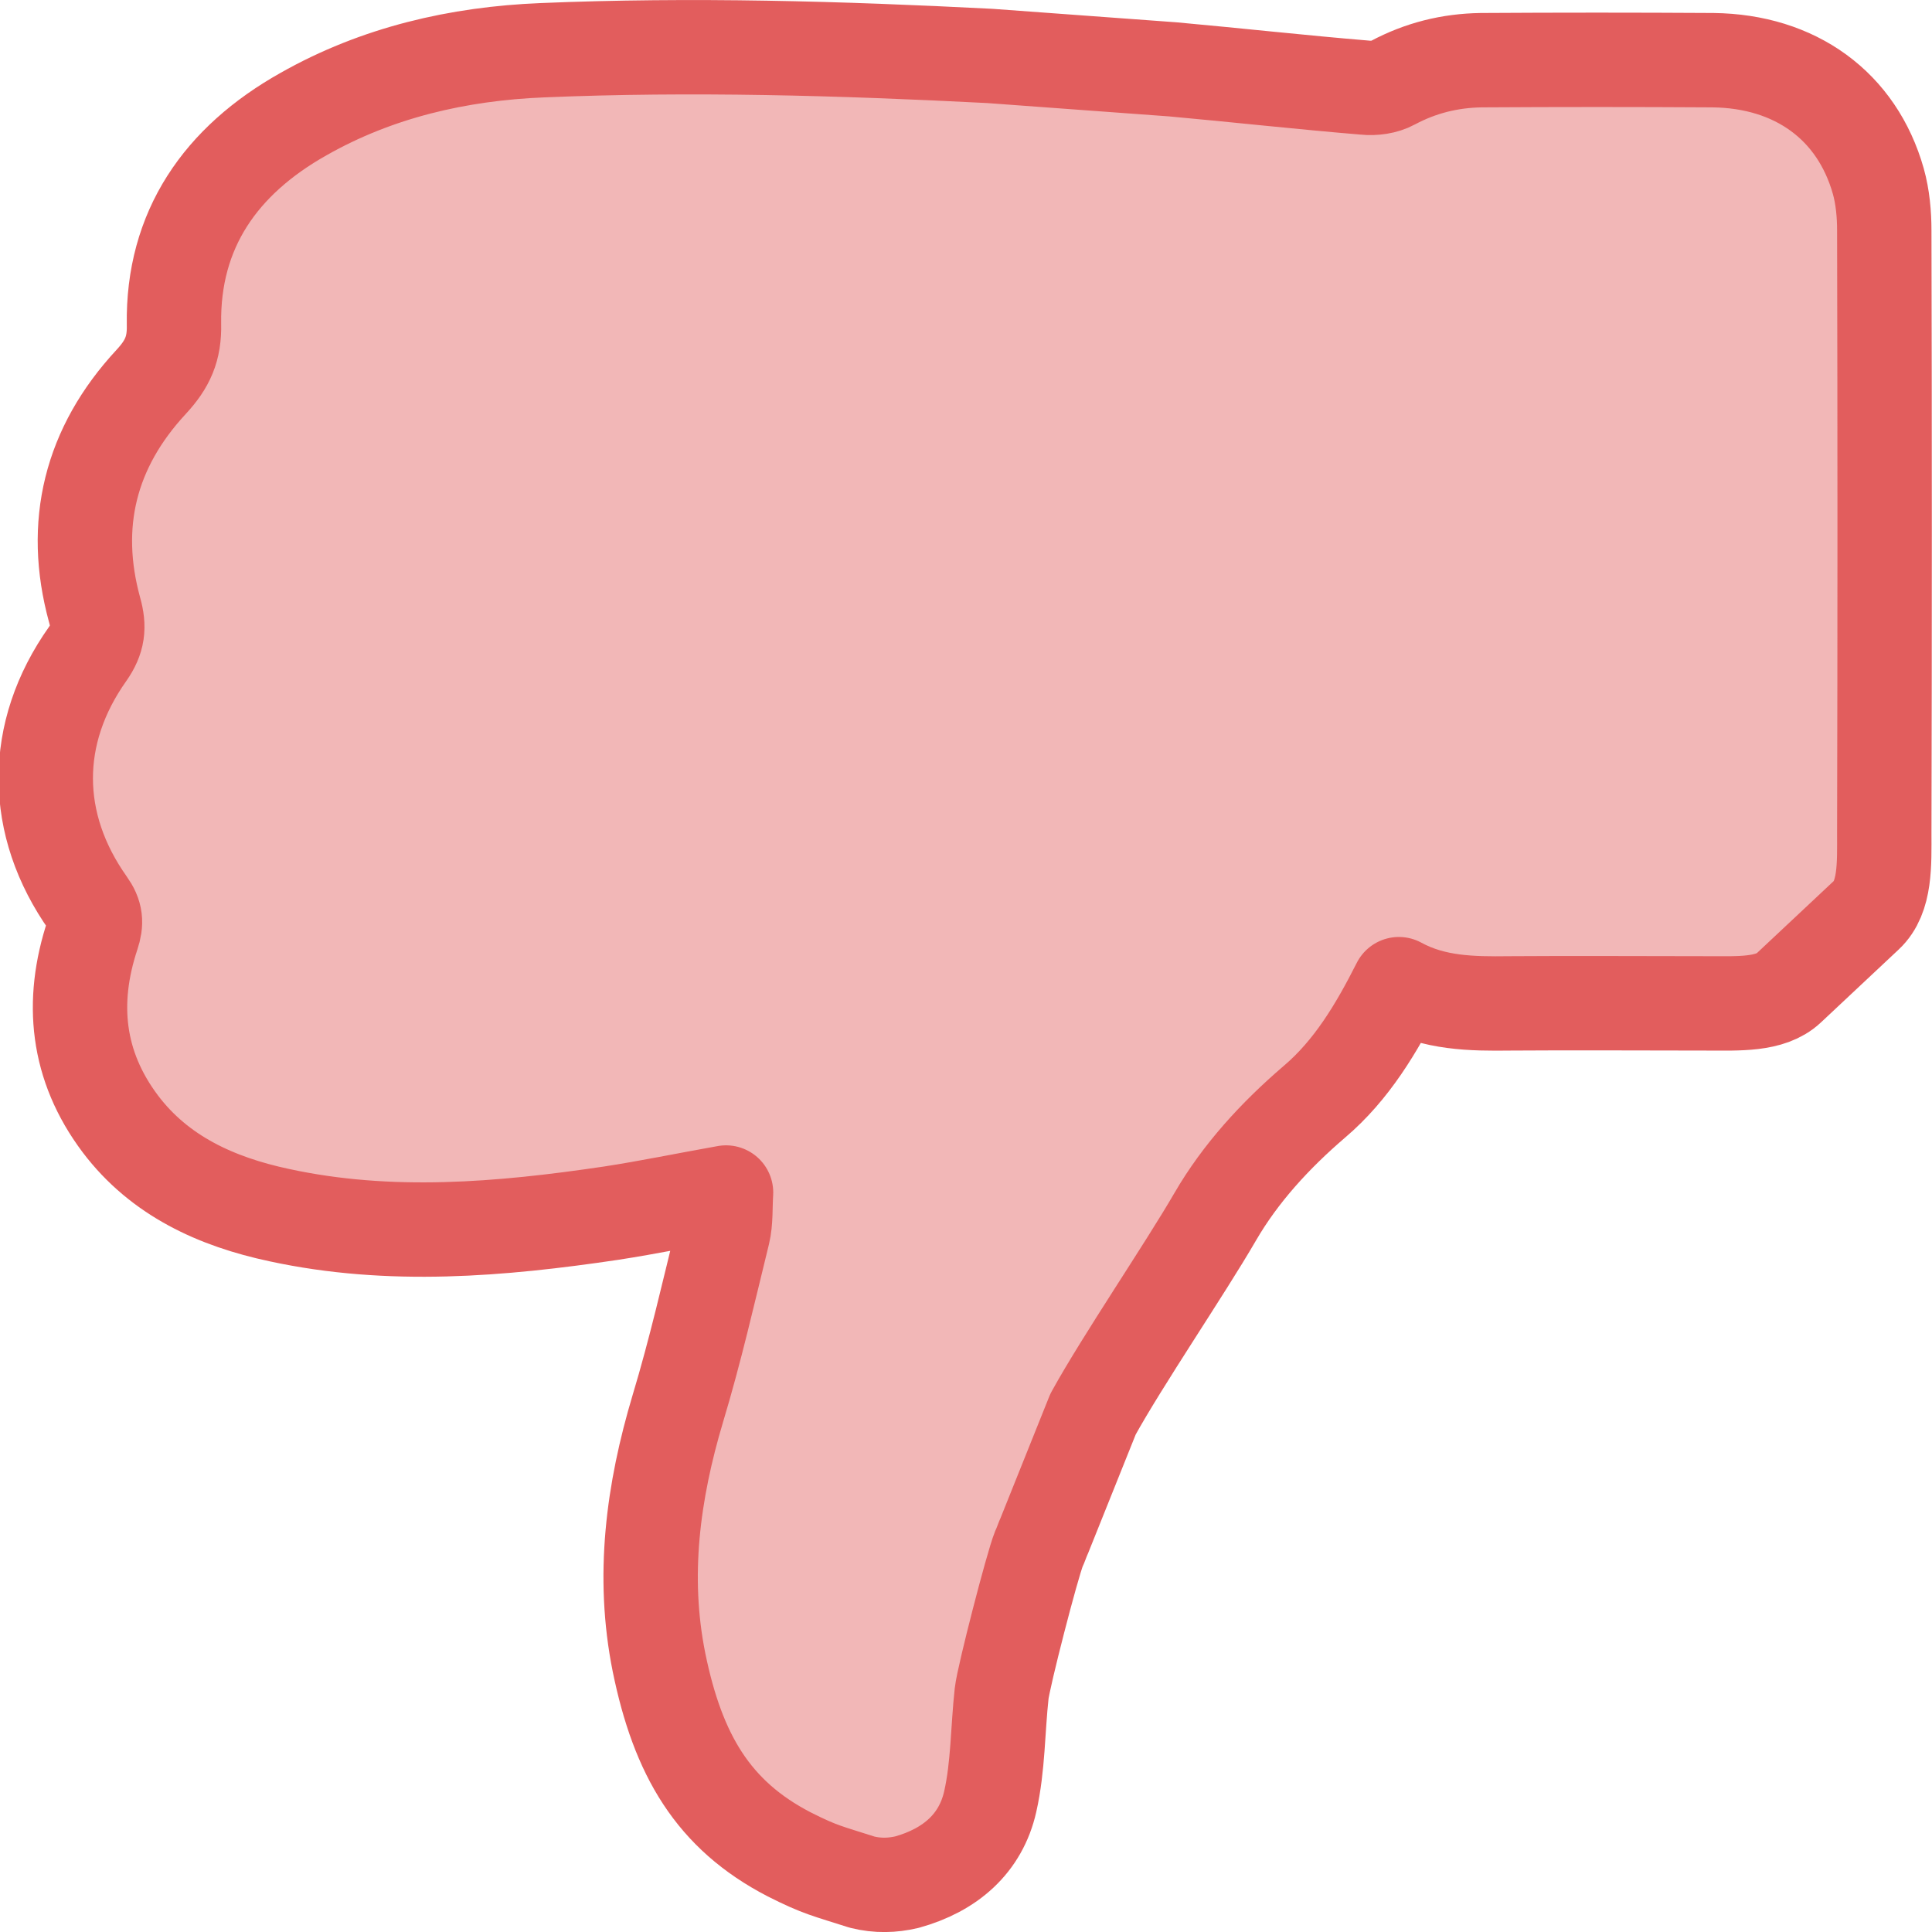 <?xml version="1.0" encoding="UTF-8" standalone="no"?>
<svg
   xmlns:dc="http://purl.org/dc/elements/1.1/"
   xmlns:cc="http://creativecommons.org/ns#"
   xmlns:rdf="http://www.w3.org/1999/02/22-rdf-syntax-ns#"
   xmlns:svg="http://www.w3.org/2000/svg"
   xmlns="http://www.w3.org/2000/svg"
   xmlns:sodipodi="http://sodipodi.sourceforge.net/DTD/sodipodi-0.dtd"
   xmlns:inkscape="http://www.inkscape.org/namespaces/inkscape"
   id="Layer_1"
   viewBox="0 0 20 20"
   version="1.1"
   inkscape:version="0.91 r13725"
   sodipodi:docname="icon-thumb-down.svg"
   width="20"
   height="20"
   inkscape:export-filename="W:\github\EasyMiner-EasyMiner2\web\images\psd\icon-thumb-down-20-active.png"
   inkscape:export-xdpi="89.999809"
   inkscape:export-ydpi="89.999809">
  <defs
     id="defs7" />
  <sodipodi:namedview
     pagecolor="#ffffff"
     bordercolor="#666666"
     borderopacity="1"
     objecttolerance="10"
     gridtolerance="10"
     guidetolerance="10"
     inkscape:pageopacity="0"
     inkscape:pageshadow="2"
     inkscape:window-width="1266"
     inkscape:window-height="1346"
     id="namedview5"
     showgrid="false"
     showguides="false"
     inkscape:zoom="20.85965"
     inkscape:cx="7.2748132"
     inkscape:cy="6.7778638"
     inkscape:window-x="-6"
     inkscape:window-y="2"
     inkscape:window-maximized="0"
     inkscape:current-layer="Layer_1" />
  <g
     id="g5"
     transform="translate(0,-492)">
    <path
       d="m 18.516,502.228 c -0.19,0.178 -0.524,0.159 -0.833,0.159 -0.684,0 -1.367,-0.005 -2.056,0 -0.391,0.005 -0.781,0 -1.146,-0.199 -0.231,0.457 -0.488,0.889 -0.874,1.217 -0.406,0.348 -0.766,0.74 -1.028,1.192 -0.314,0.542 -0.961,1.491 -1.264,2.042 l -0.504,1.257 c -0.021,0.045 -0.036,0.095 -0.057,0.139 -0.067,0.164 -0.365,1.317 -0.385,1.496 -0.041,0.373 -0.036,0.755 -0.118,1.118 -0.098,0.437 -0.416,0.711 -0.863,0.835 -0.149,0.035 -0.303,0.04 -0.463,0 -0.355,-0.114 -0.432,-0.124 -0.756,-0.288 -0.786,-0.407 -1.151,-1.028 -1.347,-1.987 -0.18,-0.894 -0.062,-1.769 0.195,-2.628 0.18,-0.596 0.319,-1.207 0.468,-1.814 0.031,-0.129 0.021,-0.268 0.031,-0.422 -0.416,0.074 -0.802,0.154 -1.192,0.214 -1.141,0.169 -2.287,0.268 -3.433,0.02 -0.653,-0.139 -1.239,-0.407 -1.645,-0.944 -0.452,-0.601 -0.519,-1.262 -0.288,-1.958 0.041,-0.124 0.036,-0.209 -0.046,-0.323 -0.581,-0.82 -0.586,-1.764 -0.005,-2.584 0.108,-0.154 0.123,-0.278 0.072,-0.457 -0.242,-0.884 -0.046,-1.679 0.586,-2.36 0.17,-0.184 0.242,-0.343 0.236,-0.596 -0.015,-0.979 0.483,-1.694 1.341,-2.176 0.761,-0.432 1.604,-0.626 2.472,-0.661 1.542,-0.065 3.089,-0.02 4.631,0.059 l 1.896,0.139 c 0.663,0.06 1.326,0.134 1.989,0.189 0.093,0.01 0.206,-0.005 0.288,-0.05 0.288,-0.154 0.591,-0.229 0.915,-0.234 0.802,-0.005 1.598,-0.005 2.4,0 0.853,0.01 1.49,0.472 1.711,1.252 0.046,0.164 0.062,0.343 0.062,0.512 0.005,2.077 0.005,4.159 0,6.236 0,0.318 0.015,0.663 -0.185,0.85 z"
       id="path7"
       stroke-miterlimit="10"
       inkscape:connector-curvature="0"
       style="fill:#f2b7b7;stroke:#e25d5d;stroke-width:0.977;stroke-linecap:round;stroke-linejoin:round;stroke-miterlimit:10" />
  </g>
</svg>
